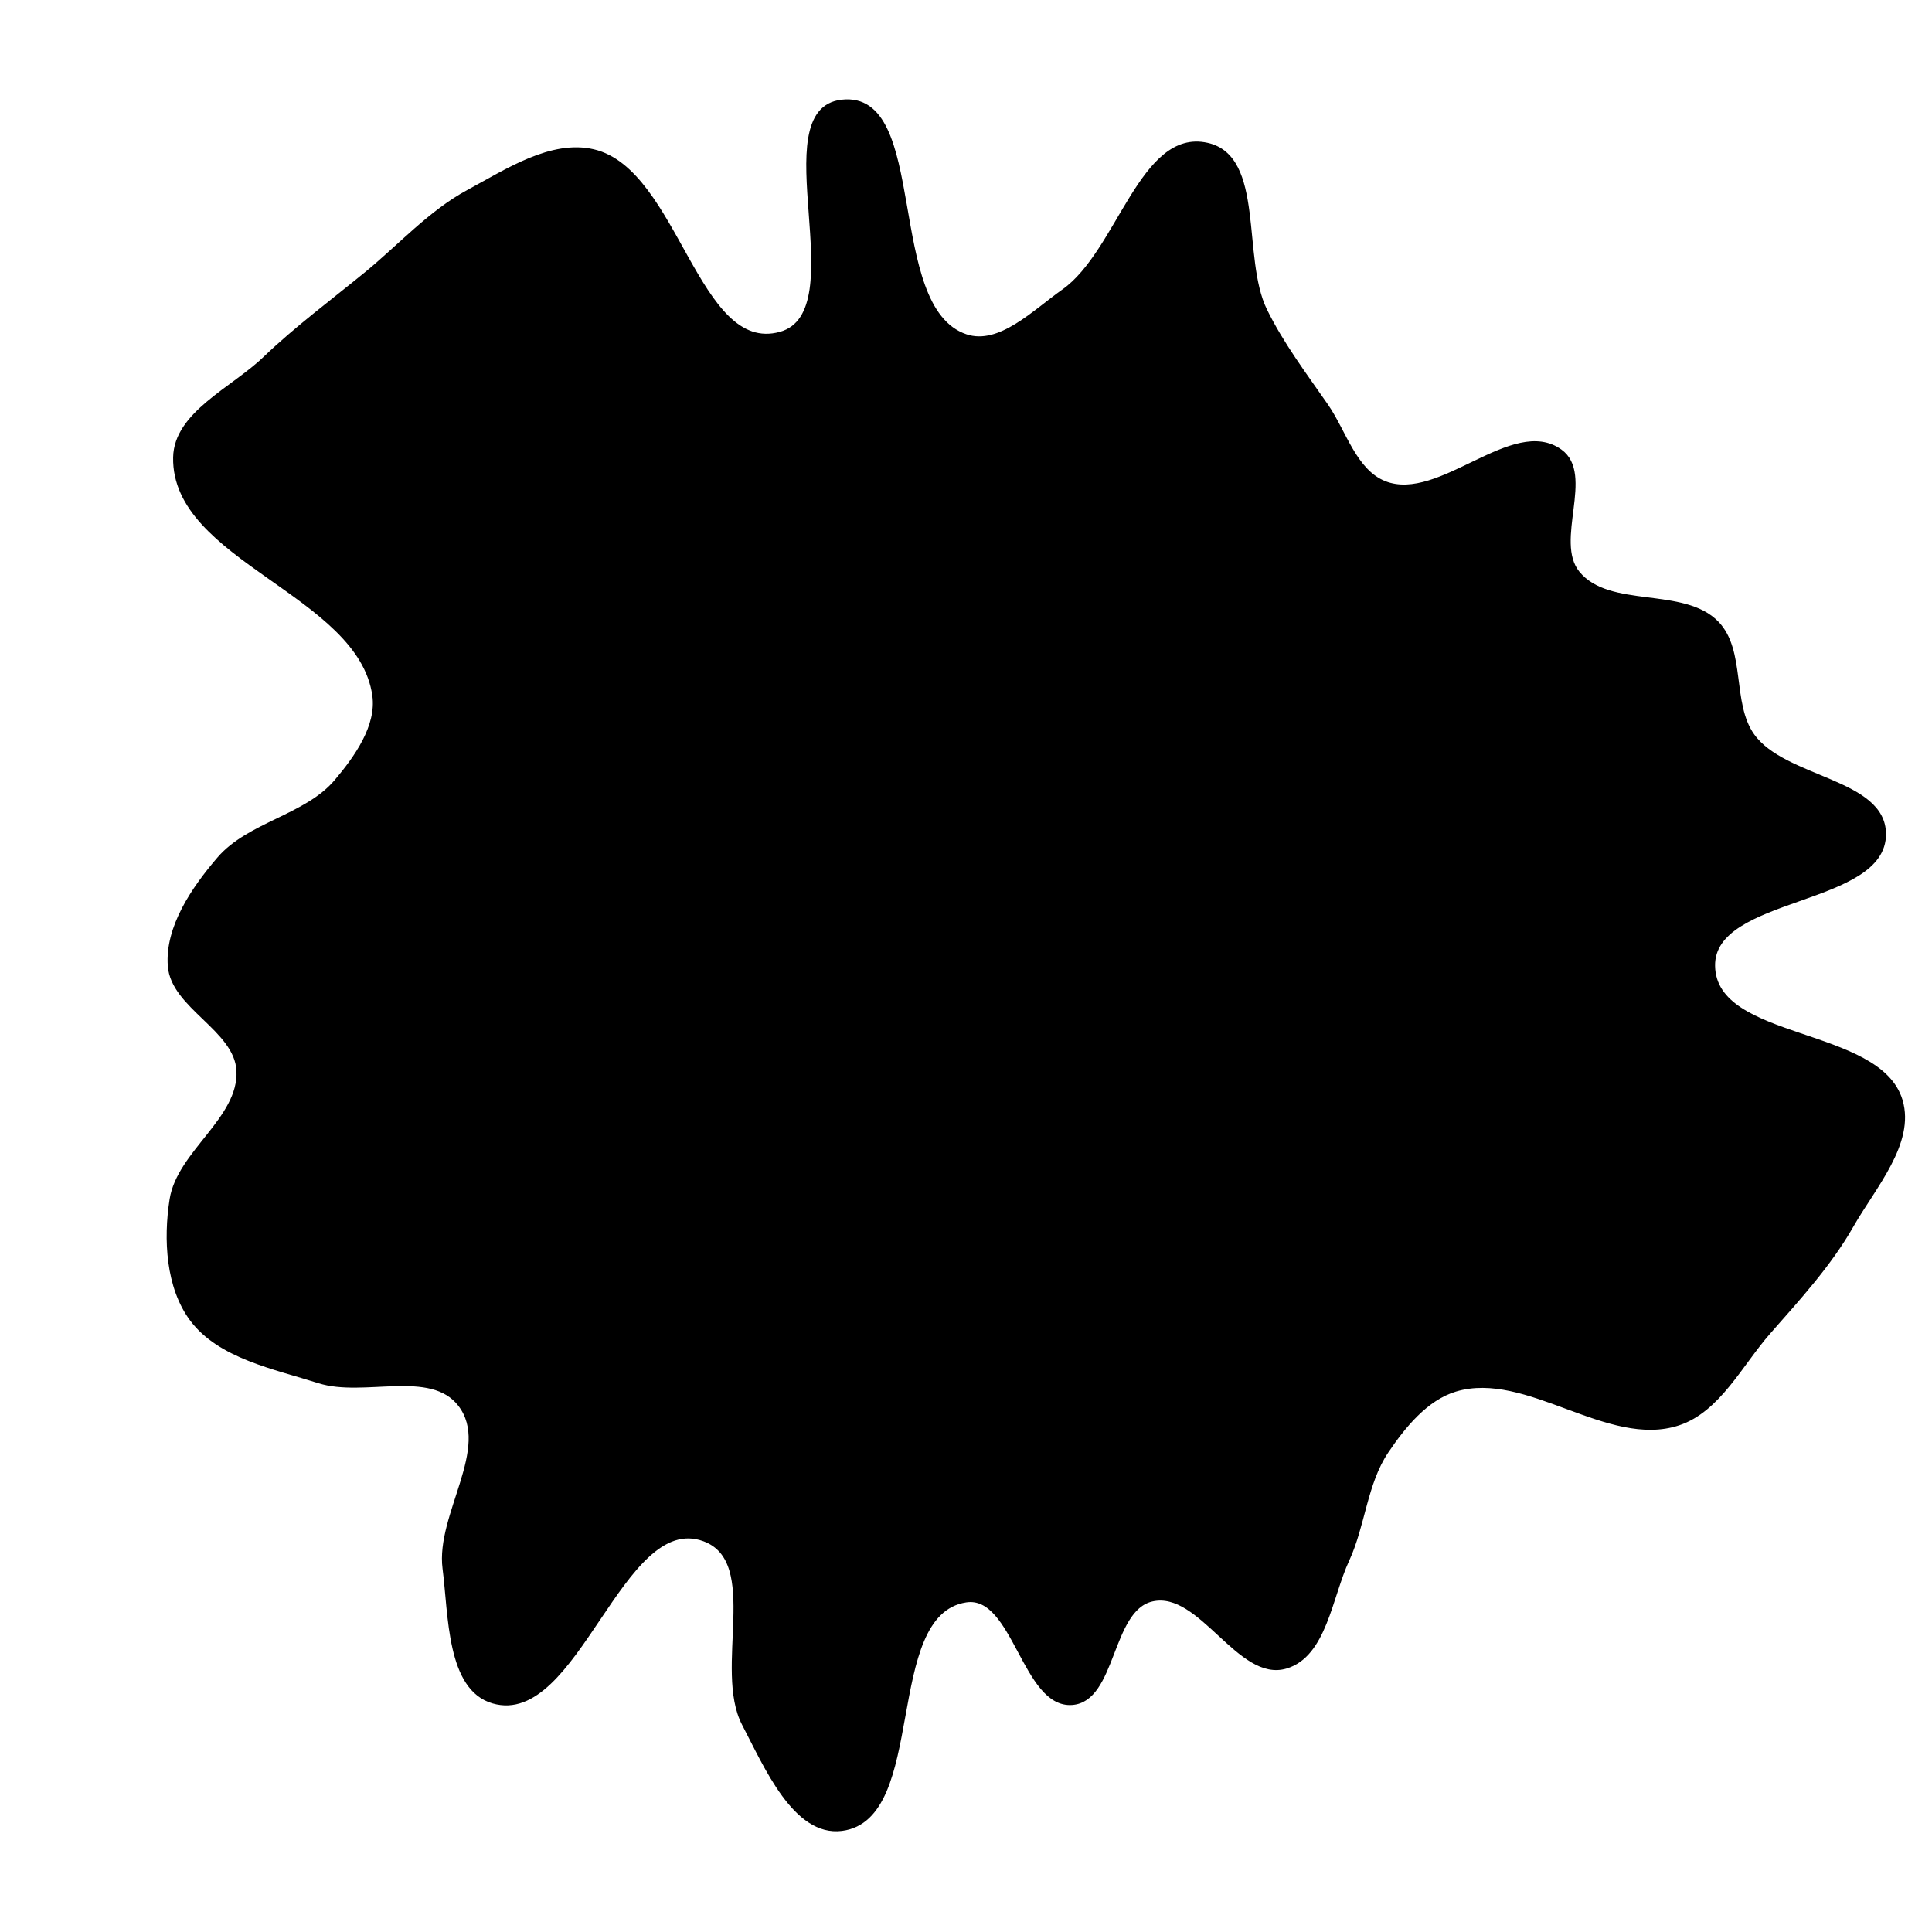 <svg xmlns="http://www.w3.org/2000/svg" version="1.1" xmlns:xlink="http://www.w3.org/1999/xlink" viewBox="0 0 700 700" style="overflow: hidden; display: block;" width="700" height="700"><defs><linearGradient id="two-3" x1="350" y1="-350" x2="350" y2="350" spreadMethod="pad" gradientUnits="userSpaceOnUse"><stop offset="0%" stop-color="hsl(230, 85%, 47%)" stop-opacity="1"></stop><stop offset="100%" stop-color="hsl(230, 55%, 70%)" stop-opacity="1"></stop></linearGradient></defs><g id="two-0" transform="matrix(1 0 0 1 0 0)" opacity="1"><path transform="matrix(1 0 0 1 350 350)" id="two-219" d="M 338.858 48.72 C 343.44 64.195 329.018 80.237 321.038 94.265 C 313.051 108.303 301.634 120.751 290.972 132.883 C 280.833 144.418 272.803 161.119 258.224 165.951 C 232.616 174.437 203.239 145.976 177.395 153.714 C 166.833 156.876 158.705 166.902 152.545 176.047 C 144.852 187.469 144.161 202.803 138.361 215.293 C 132.142 228.684 130.165 249.811 116.026 254.06 C 98.861 259.219 84.935 225.767 67.46 229.747 C 52.199 233.222 54.036 266.128 38.425 267.248 C 20.83 268.511 17.436 227.413 0 230.087 C -30.734 234.801 -14.143 308.932 -44.985 312.876 C -62.083 315.062 -72.686 290.009 -80.668 274.732 C -91.106 254.758 -73.816 215.728 -94.969 207.953 C -124.827 196.978 -140.842 275.549 -171.398 266.7 C -187.74 261.968 -186.976 235.173 -189.158 218.3 C -191.677 198.819 -171.548 174.596 -183.542 159.04 C -193.942 145.553 -218.241 155.847 -234.472 150.686 C -250.636 145.546 -270.519 141.763 -280.683 128.184 C -289.428 116.501 -290.32 98.997 -288.056 84.581 C -285.364 67.444 -262.945 55.257 -263.824 37.932 C -264.582 22.982 -287.571 14.927 -288.701 0 C -289.768 -14.094 -280.064 -28.208 -270.872 -38.945 C -259.933 -51.722 -239.217 -54.211 -228.351 -67.05 C -221.13 -75.582 -213.051 -86.936 -214.603 -98.006 C -219.756 -134.768 -287.492 -147.181 -286.77 -184.296 C -286.458 -200.305 -265.761 -209.183 -254.215 -220.279 C -242.823 -231.227 -229.685 -240.953 -217.463 -250.966 C -205.331 -260.905 -194.226 -273.298 -180.42 -280.739 C -166.53 -288.226 -150.266 -299.023 -134.907 -295.405 C -104.535 -288.249 -97.405 -220.991 -67.322 -229.276 C -39.642 -236.9 -73.581 -310.104 -45.057 -313.381 C -13.525 -317.004 -30.079 -238.539 -0 -228.407 C 12.123 -224.323 24.72 -237.325 35.181 -244.688 C 55.279 -258.835 63.443 -303.116 87.431 -297.763 C 107.932 -293.187 99.347 -256.595 108.563 -237.719 C 114.486 -225.588 122.931 -214.361 130.638 -203.277 C 137.265 -193.748 140.984 -179.41 151.792 -175.177 C 171.672 -167.391 198.131 -199.171 215.457 -186.694 C 227.397 -178.097 212.541 -153.971 221.84 -142.568 C 233.028 -128.846 260.045 -137.13 272.305 -124.357 C 282.042 -114.212 276.99 -95.195 285.112 -83.717 C 296.491 -67.636 332.702 -67.553 332.835 -47.854 C 333.009 -22.029 270.446 -25.822 270.909 -0 C 271.403 27.587 331.024 22.264 338.858 48.72 Z " fill="url(#two-3)" stroke="undefined" stroke-width="1" stroke-opacity="1" fill-opacity="1" visibility="visible" stroke-linecap="butt" stroke-linejoin="miter" stroke-miterlimit="4"></path></g></svg>